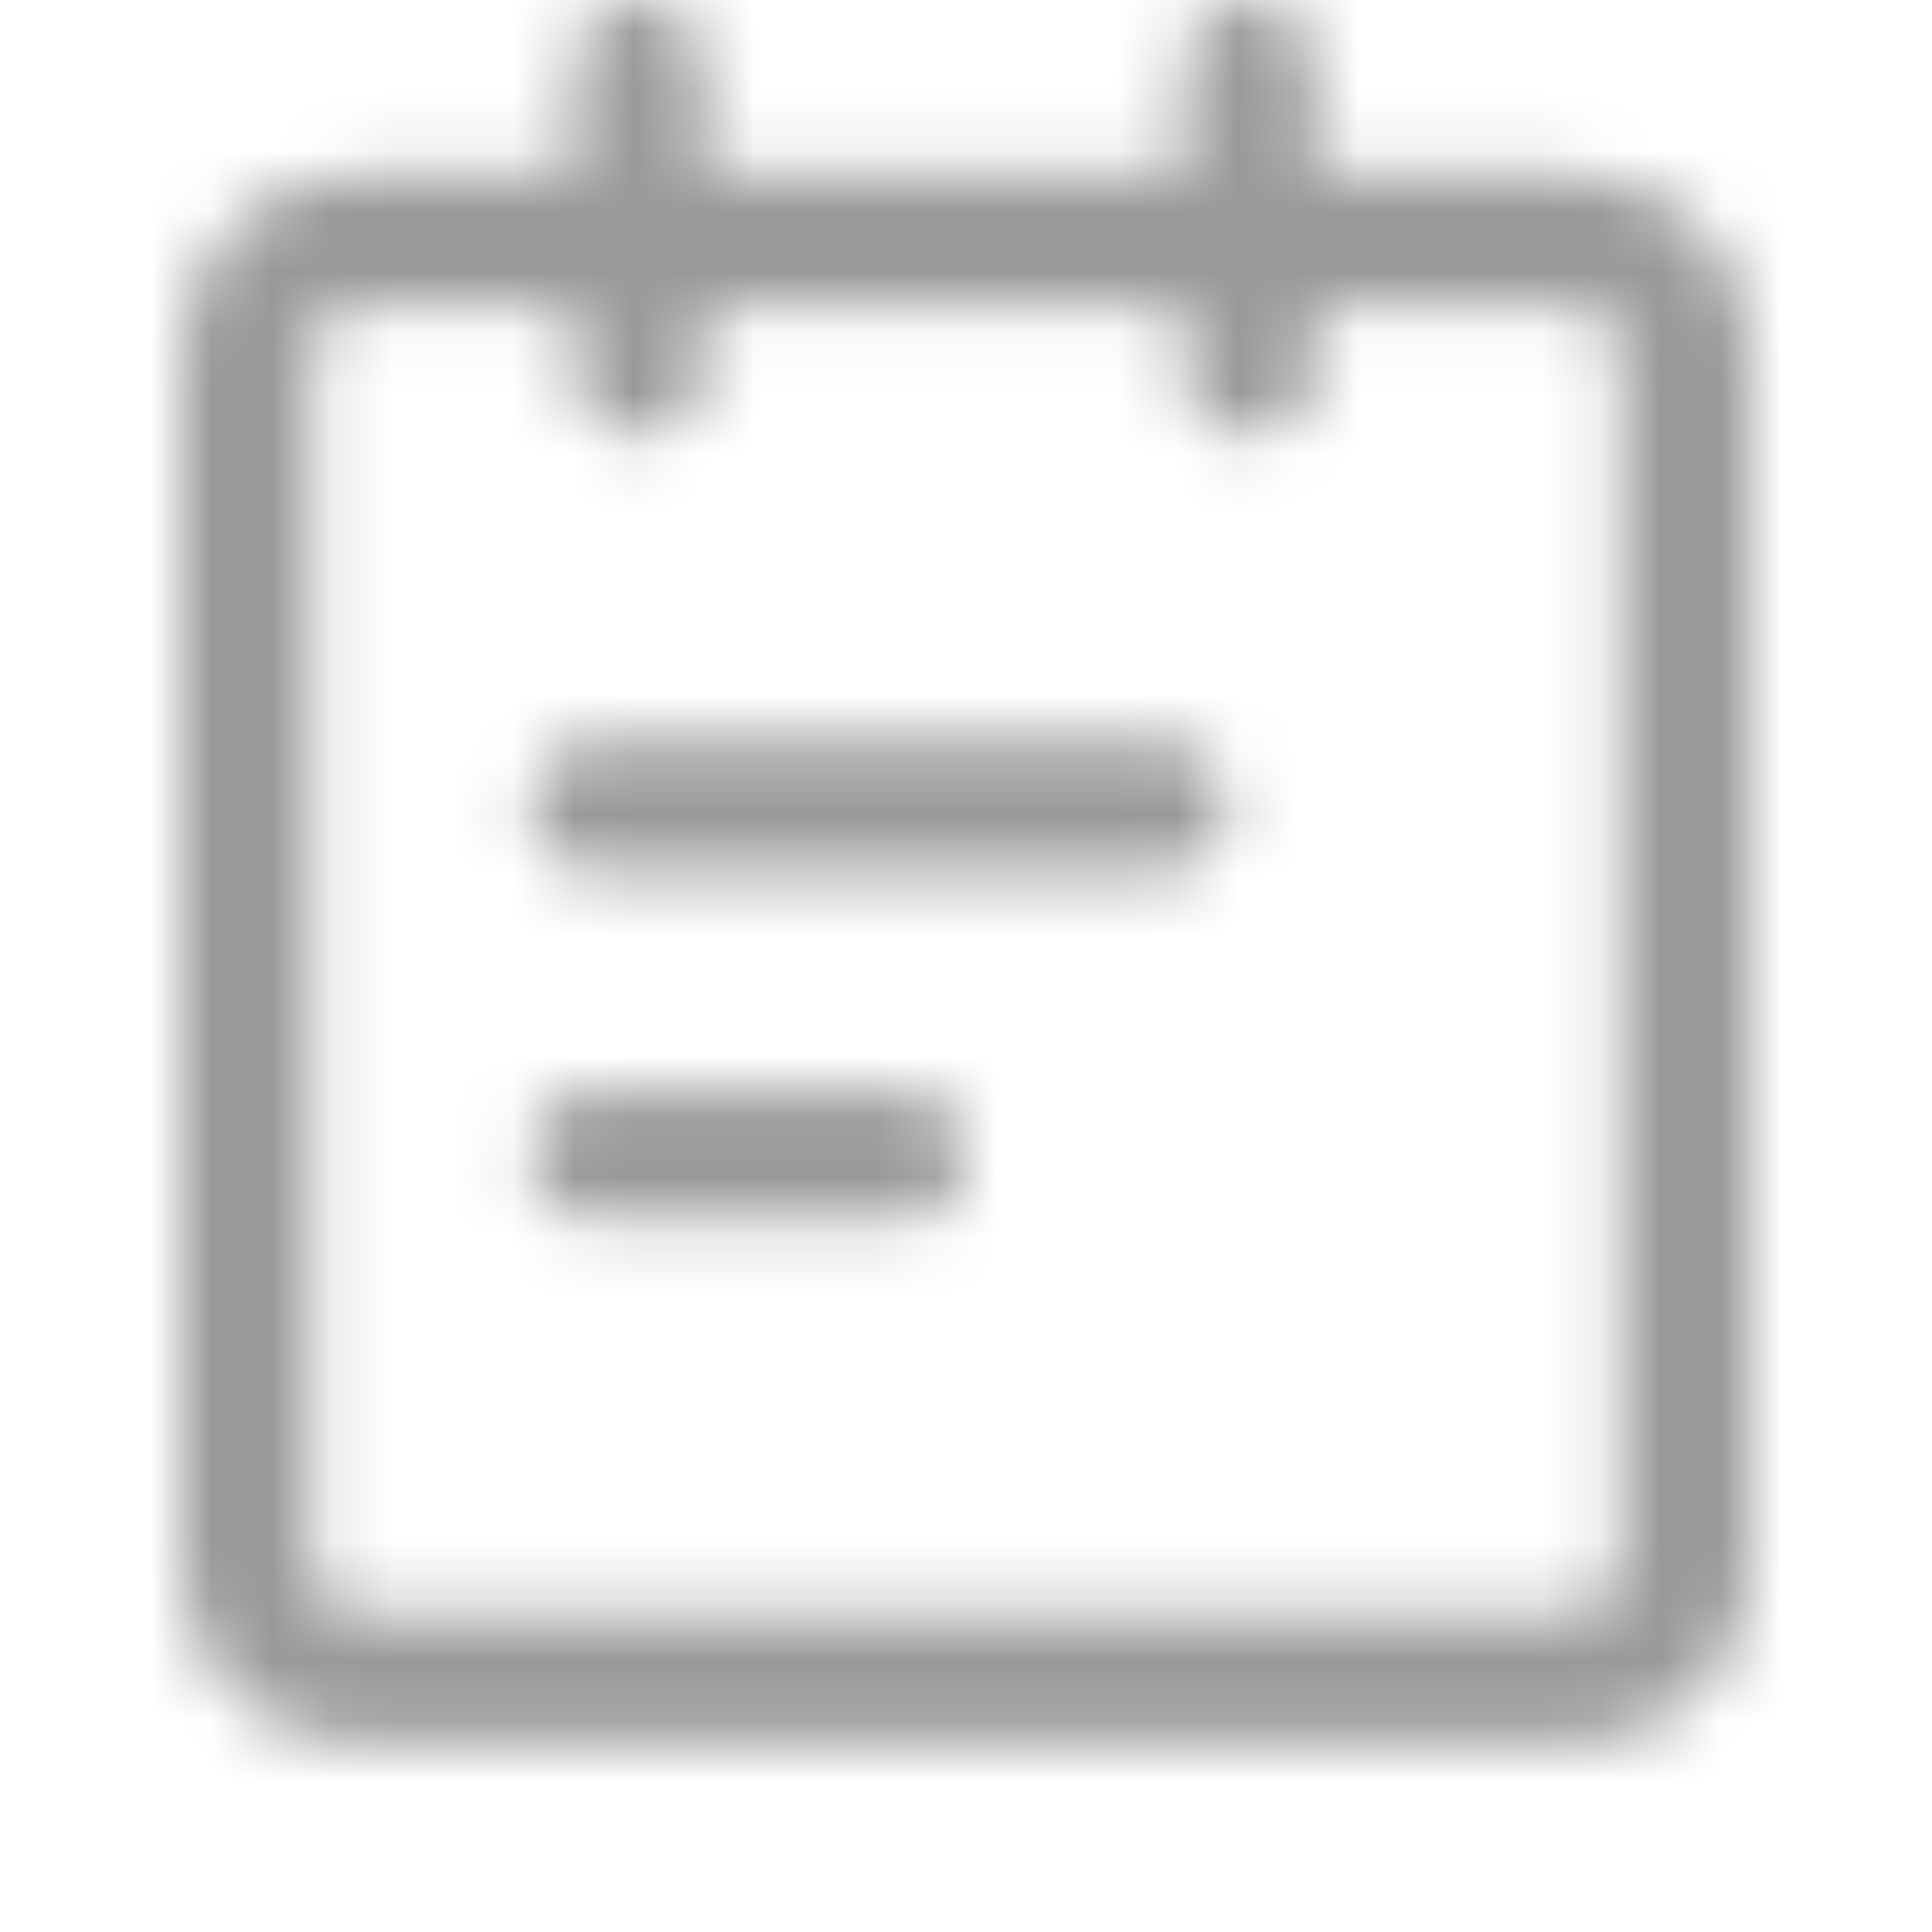 <svg width="32" height="32" viewBox="0 0 32 32" fill="none" xmlns="http://www.w3.org/2000/svg">
<mask id="path-1-inside-1_1724_155" fill="white">
<path fill-rule="evenodd" clip-rule="evenodd" d="M10.583 7.222C9.985 7.222 9.5 6.737 9.5 6.139V5.055H5.889C5.49 5.055 5.167 5.379 5.167 5.778V26C5.167 26.399 5.49 26.722 5.889 26.722H26.111C26.51 26.722 26.833 26.399 26.833 26V5.778C26.833 5.379 26.51 5.055 26.111 5.055H21.778V6.139C21.778 6.737 21.293 7.222 20.694 7.222C20.096 7.222 19.611 6.737 19.611 6.139V5.055H11.667V6.139C11.667 6.737 11.182 7.222 10.583 7.222ZM19.611 2.889H11.667V1.083C11.667 0.485 11.182 -4.35903e-08 10.583 0C9.985 4.35866e-08 9.5 0.485 9.5 1.083V2.889H5.889C4.293 2.889 3 4.182 3 5.778V26C3 27.595 4.293 28.889 5.889 28.889H26.111C27.707 28.889 29 27.595 29 26V5.778C29 4.182 27.707 2.889 26.111 2.889H21.778V1.083C21.778 0.485 21.293 -4.35903e-08 20.694 0C20.096 4.35866e-08 19.611 0.485 19.611 1.083V2.889ZM8.778 13.361C8.778 12.763 9.263 12.278 9.861 12.278H19.25C19.848 12.278 20.333 12.763 20.333 13.361C20.333 13.959 19.848 14.444 19.25 14.444H9.861C9.263 14.444 8.778 13.959 8.778 13.361ZM9.861 18.055C9.263 18.055 8.778 18.541 8.778 19.139C8.778 19.737 9.263 20.222 9.861 20.222H14.917C15.515 20.222 16 19.737 16 19.139C16 18.541 15.515 18.055 14.917 18.055H9.861Z"/>
</mask>
<path d="M9.5 5.055H11.667V2.889H9.5V5.055ZM21.778 5.055V2.889H19.611V5.055H21.778ZM19.611 5.055H21.778V2.889H19.611V5.055ZM11.667 5.055V2.889H9.5V5.055H11.667ZM19.611 2.889V5.055H21.778V2.889H19.611ZM11.667 2.889H9.5V5.055H11.667V2.889ZM10.583 0V2.167V0ZM9.5 2.889V5.055H11.667V2.889H9.5ZM21.778 2.889H19.611V5.055H21.778V2.889ZM20.694 0V2.167V0ZM7.333 6.139C7.333 7.934 8.788 9.389 10.583 9.389V5.056C11.182 5.056 11.667 5.541 11.667 6.139H7.333ZM7.333 5.055V6.139H11.667V5.055H7.333ZM5.889 7.222H9.5V2.889H5.889V7.222ZM7.333 5.778C7.333 6.575 6.687 7.222 5.889 7.222V2.889C4.293 2.889 3 4.182 3 5.778H7.333ZM7.333 26V5.778H3V26H7.333ZM5.889 24.555C6.687 24.555 7.333 25.202 7.333 26H3C3 27.595 4.293 28.889 5.889 28.889V24.555ZM26.111 24.555H5.889V28.889H26.111V24.555ZM24.667 26C24.667 25.202 25.313 24.555 26.111 24.555V28.889C27.707 28.889 29 27.595 29 26H24.667ZM24.667 5.778V26H29V5.778H24.667ZM26.111 7.222C25.313 7.222 24.667 6.575 24.667 5.778H29C29 4.182 27.707 2.889 26.111 2.889V7.222ZM21.778 7.222H26.111V2.889H21.778V7.222ZM19.611 5.055V6.139H23.944V5.055H19.611ZM19.611 6.139C19.611 5.541 20.096 5.056 20.694 5.056V9.389C22.489 9.389 23.944 7.934 23.944 6.139H19.611ZM20.694 5.056C21.293 5.056 21.778 5.541 21.778 6.139H17.444C17.444 7.934 18.899 9.389 20.694 9.389V5.056ZM21.778 6.139V5.055H17.444V6.139H21.778ZM11.667 7.222H19.611V2.889H11.667V7.222ZM13.833 6.139V5.055H9.5V6.139H13.833ZM10.583 9.389C12.378 9.389 13.833 7.934 13.833 6.139H9.5C9.5 5.541 9.985 5.056 10.583 5.056V9.389ZM19.611 0.722H11.667V5.055H19.611V0.722ZM13.833 2.889V1.083H9.5V2.889H13.833ZM13.833 1.083C13.833 -0.712 12.378 -2.167 10.583 -2.167V2.167C9.985 2.167 9.5 1.682 9.5 1.083H13.833ZM10.583 -2.167C8.788 -2.167 7.333 -0.712 7.333 1.083H11.667C11.667 1.682 11.182 2.167 10.583 2.167V-2.167ZM7.333 1.083V2.889H11.667V1.083H7.333ZM9.5 0.722H5.889V5.055H9.5V0.722ZM5.889 0.722C3.097 0.722 0.833 2.986 0.833 5.778H5.167C5.167 5.379 5.49 5.055 5.889 5.055V0.722ZM0.833 5.778V26H5.167V5.778H0.833ZM0.833 26C0.833 28.792 3.097 31.055 5.889 31.055V26.722C5.49 26.722 5.167 26.399 5.167 26H0.833ZM5.889 31.055H26.111V26.722H5.889V31.055ZM26.111 31.055C28.903 31.055 31.167 28.792 31.167 26H26.833C26.833 26.399 26.51 26.722 26.111 26.722V31.055ZM31.167 26V5.778H26.833V26H31.167ZM31.167 5.778C31.167 2.986 28.903 0.722 26.111 0.722V5.055C26.51 5.055 26.833 5.379 26.833 5.778H31.167ZM26.111 0.722H21.778V5.055H26.111V0.722ZM19.611 1.083V2.889H23.944V1.083H19.611ZM20.694 2.167C20.096 2.167 19.611 1.682 19.611 1.083H23.944C23.944 -0.712 22.489 -2.167 20.694 -2.167V2.167ZM21.778 1.083C21.778 1.682 21.293 2.167 20.694 2.167V-2.167C18.899 -2.167 17.444 -0.712 17.444 1.083H21.778ZM21.778 2.889V1.083H17.444V2.889H21.778ZM9.861 10.111C8.066 10.111 6.611 11.566 6.611 13.361H10.944C10.944 13.959 10.459 14.444 9.861 14.444V10.111ZM19.25 10.111H9.861V14.444H19.25V10.111ZM22.5 13.361C22.5 11.566 21.045 10.111 19.25 10.111V14.444C18.652 14.444 18.167 13.959 18.167 13.361H22.5ZM19.25 16.611C21.045 16.611 22.5 15.156 22.5 13.361H18.167C18.167 12.763 18.652 12.278 19.25 12.278V16.611ZM9.861 16.611H19.25V12.278H9.861V16.611ZM6.611 13.361C6.611 15.156 8.066 16.611 9.861 16.611V12.278C10.459 12.278 10.944 12.763 10.944 13.361H6.611ZM10.944 19.139C10.944 19.737 10.459 20.222 9.861 20.222V15.889C8.066 15.889 6.611 17.344 6.611 19.139H10.944ZM9.861 18.055C10.459 18.055 10.944 18.541 10.944 19.139H6.611C6.611 20.934 8.066 22.389 9.861 22.389V18.055ZM14.917 18.055H9.861V22.389H14.917V18.055ZM13.833 19.139C13.833 18.541 14.318 18.055 14.917 18.055V22.389C16.712 22.389 18.167 20.934 18.167 19.139H13.833ZM14.917 20.222C14.318 20.222 13.833 19.737 13.833 19.139H18.167C18.167 17.344 16.712 15.889 14.917 15.889V20.222ZM9.861 20.222H14.917V15.889H9.861V20.222Z" fill="#999999" mask="url(#path-1-inside-1_1724_155)"/>
</svg>
